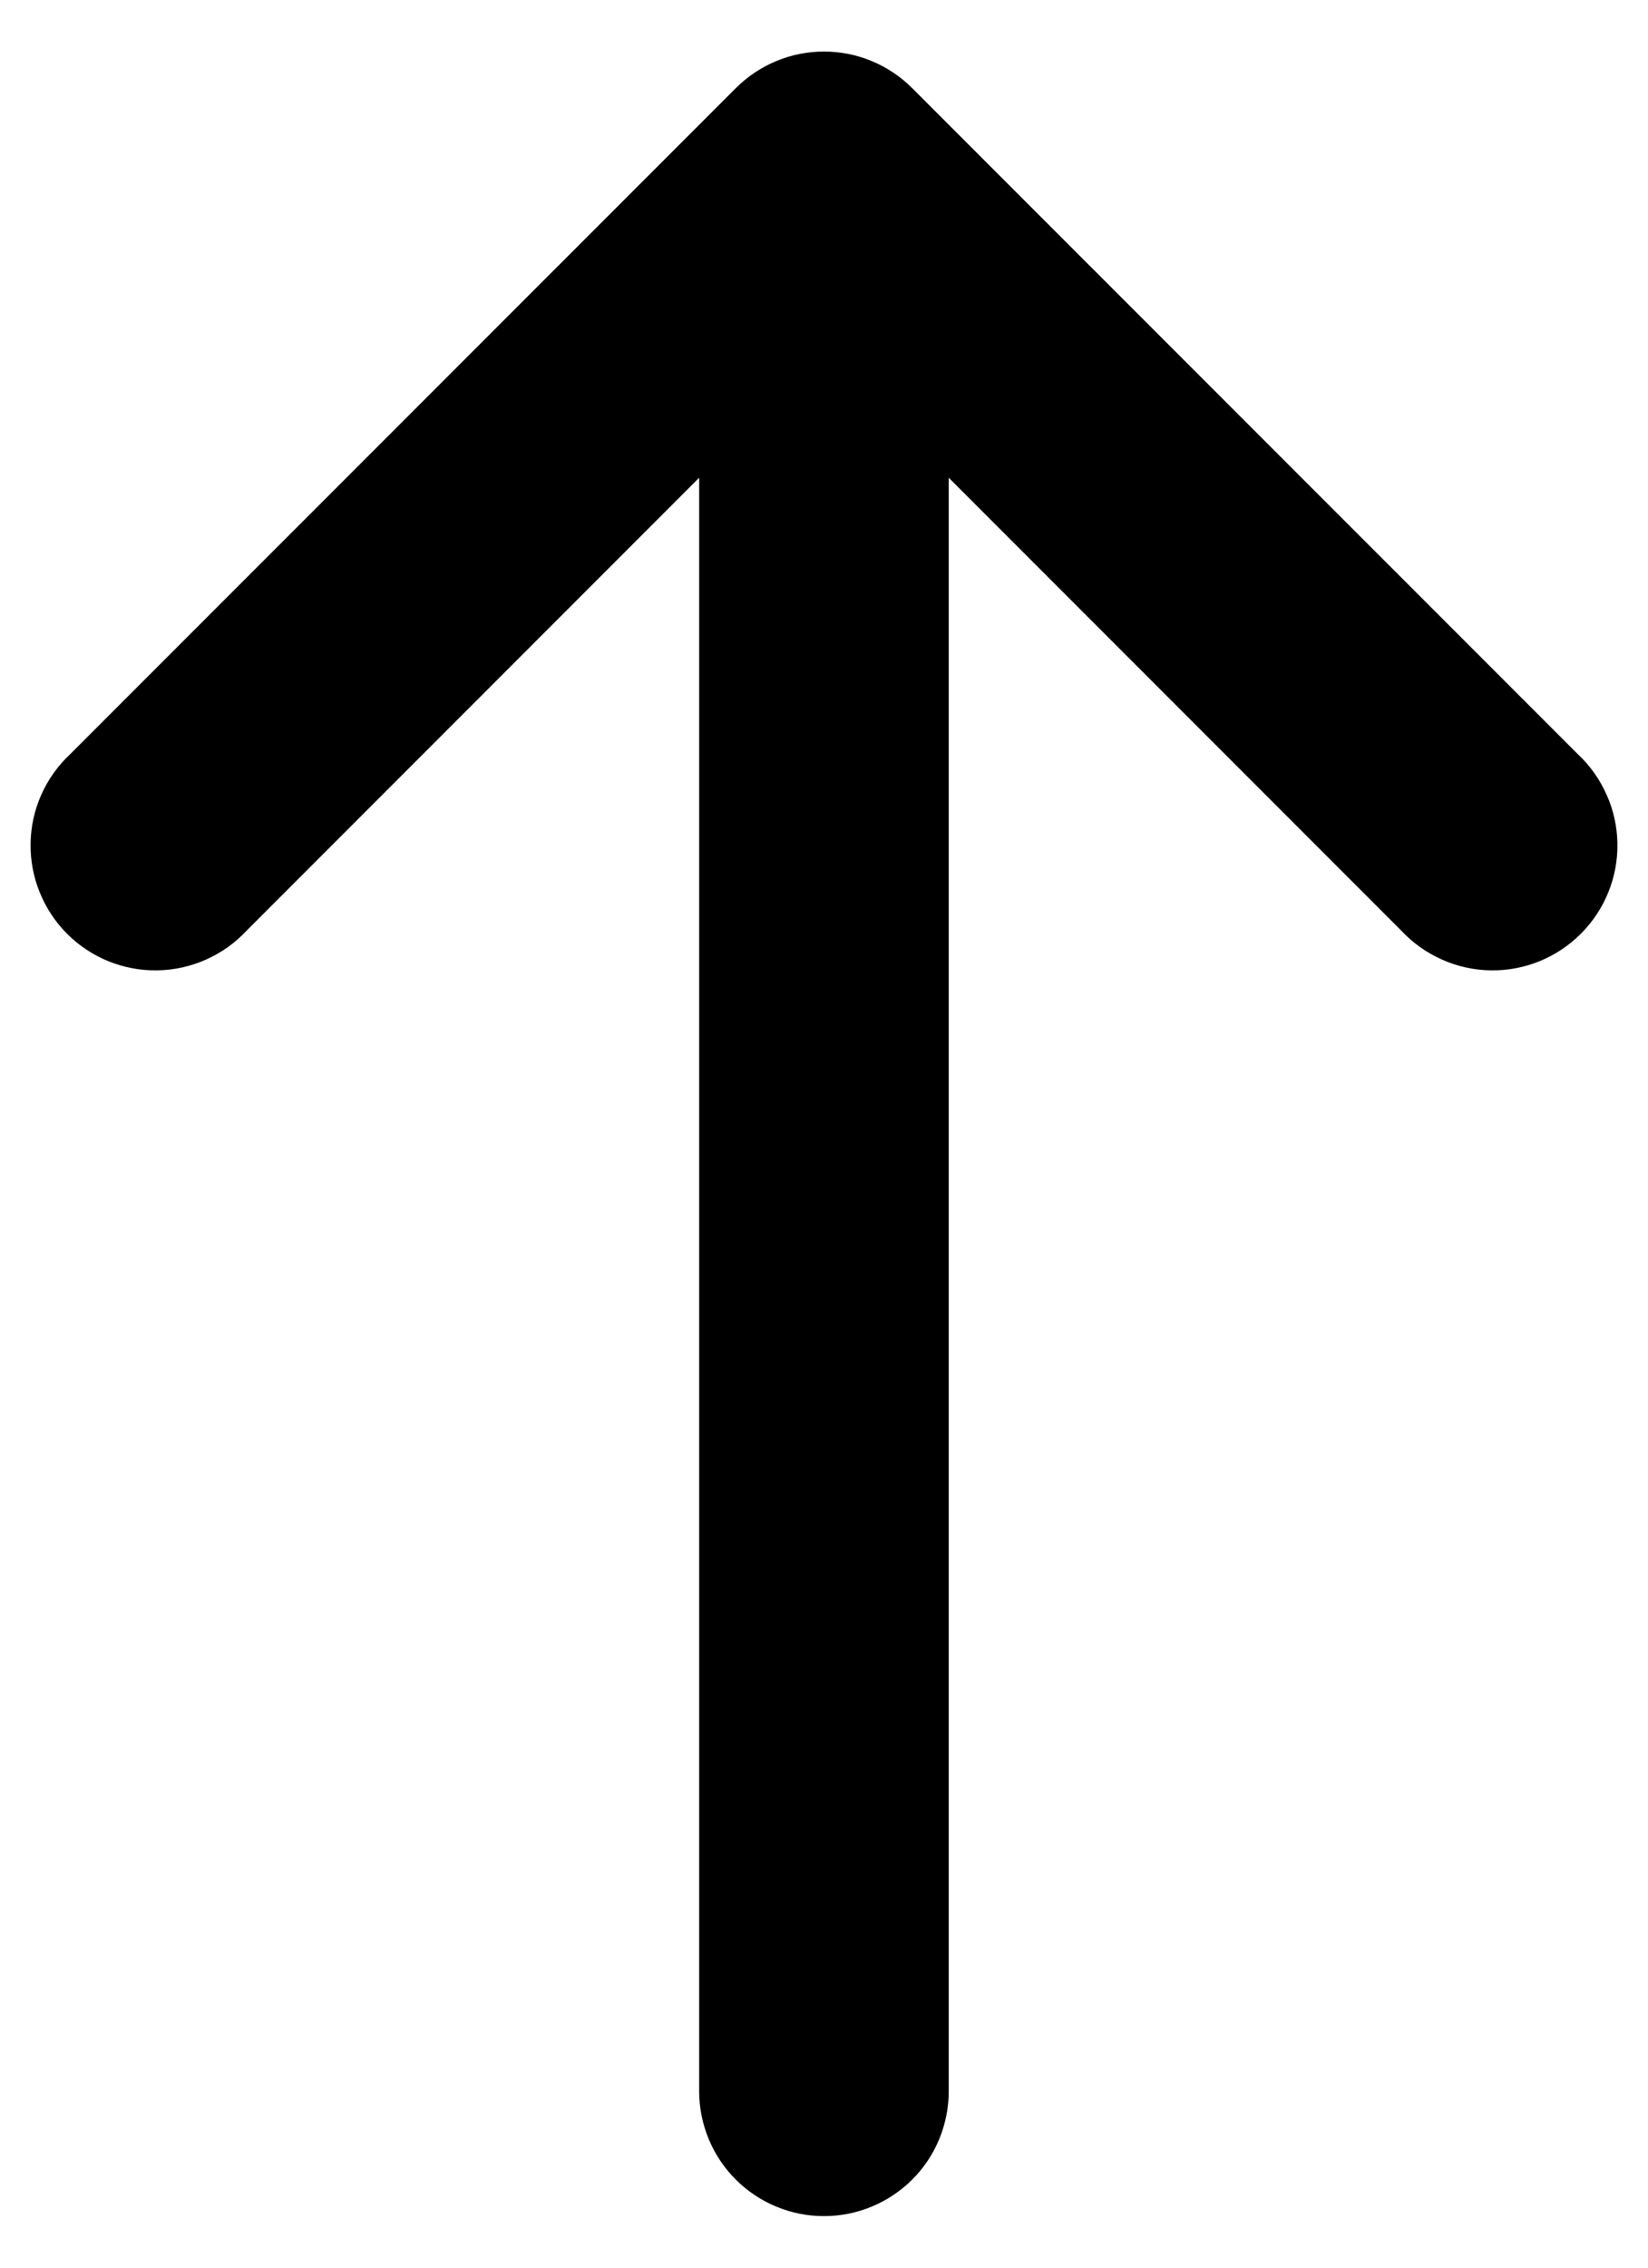 <svg width="16" height="22" viewBox="0 0 16 22" fill="none" xmlns="http://www.w3.org/2000/svg">
<path d="M2.394 9.029C2.283 9.148 2.15 9.243 2.001 9.309C1.852 9.376 1.692 9.411 1.529 9.414C1.367 9.417 1.205 9.387 1.054 9.326C0.903 9.265 0.766 9.174 0.651 9.059C0.536 8.944 0.446 8.807 0.385 8.656C0.324 8.506 0.294 8.344 0.297 8.181C0.299 8.019 0.335 7.858 0.401 7.71C0.467 7.561 0.563 7.427 0.682 7.316L7.144 0.855C7.371 0.628 7.679 0.5 8 0.5C8.321 0.5 8.629 0.628 8.856 0.855L15.318 7.316C15.437 7.427 15.532 7.561 15.598 7.71C15.665 7.858 15.7 8.019 15.703 8.181C15.706 8.344 15.676 8.506 15.615 8.656C15.554 8.807 15.463 8.944 15.348 9.059C15.233 9.174 15.096 9.265 14.945 9.326C14.795 9.387 14.633 9.417 14.47 9.414C14.308 9.411 14.147 9.376 13.999 9.309C13.85 9.243 13.716 9.148 13.605 9.029L9.211 4.635V20.288C9.211 20.609 9.084 20.918 8.857 21.145C8.629 21.372 8.321 21.5 8 21.5C7.679 21.5 7.37 21.372 7.143 21.145C6.916 20.918 6.788 20.609 6.788 20.288V4.635L2.394 9.029Z" fill="black"/>
</svg>
